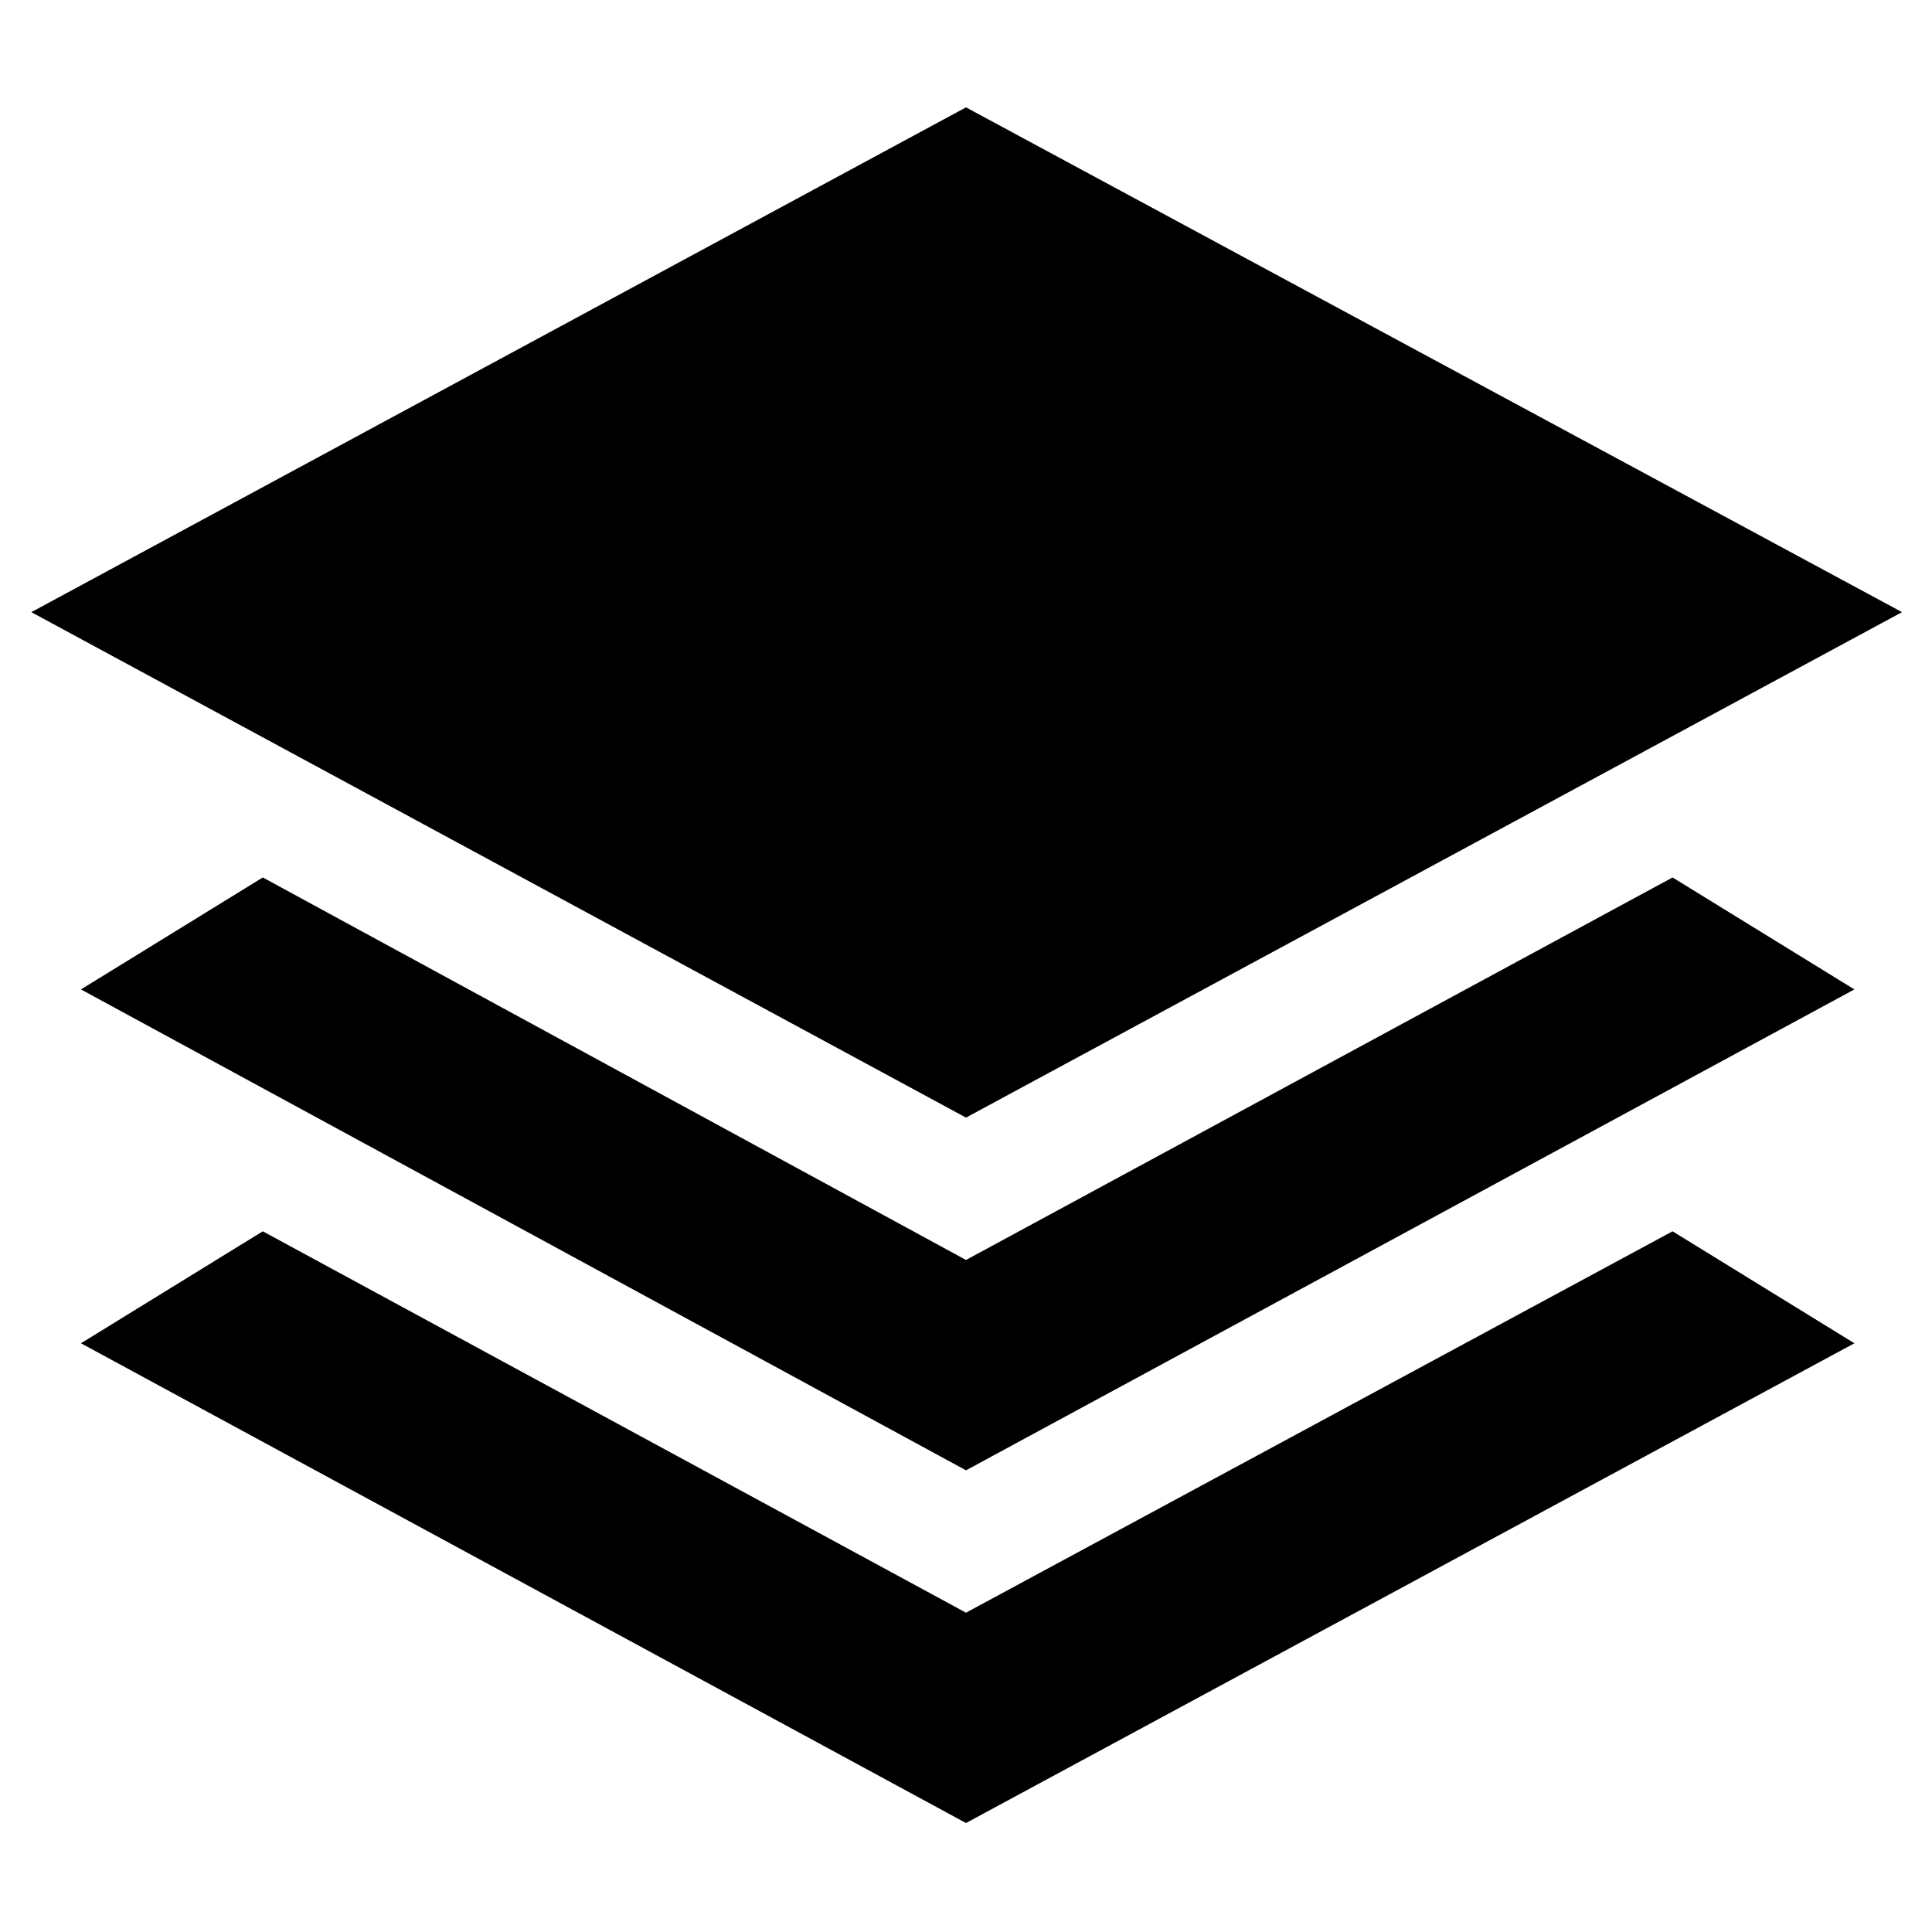 <svg xmlns="http://www.w3.org/2000/svg" height="40" viewBox="0 -960 960 960" width="40"><path d="M480-404.667 15.565-655.826 480-906.652l465.101 250.826L480-404.667Zm0 175.261L40.232-468.362 130.58-524 480-333.928 831.087-524l90.348 55.638L480-229.406Zm0 175.26L40.232-292.535l90.347-55.638L480-158.666l351.087-189.508 90.348 55.638L480-54.146Z"/></svg>
